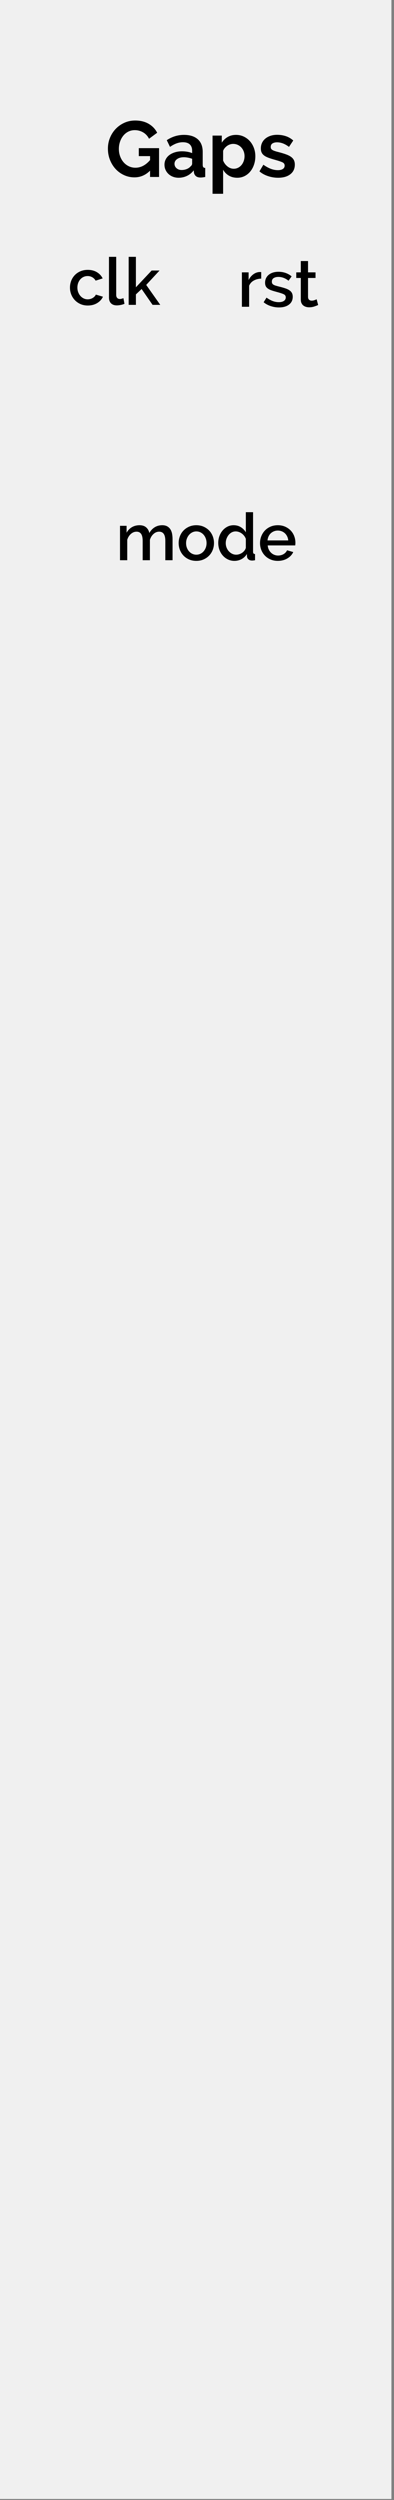 <?xml version="1.0" encoding="UTF-8" standalone="no"?>
<!DOCTYPE svg PUBLIC "-//W3C//DTD SVG 1.1//EN" "http://www.w3.org/Graphics/SVG/1.1/DTD/svg11.dtd">
<svg width="100%" height="100%" viewBox="0 0 60 380" version="1.1" xmlns="http://www.w3.org/2000/svg" xmlns:xlink="http://www.w3.org/1999/xlink" xml:space="preserve" xmlns:serif="http://www.serif.com/" style="fill-rule:evenodd;clip-rule:evenodd;stroke-linejoin:round;stroke-miterlimit:1.414;">
    <rect x="0" y="0" width="60" height="380" fill="#808080" stroke="none"/>
    <g id="Layer-1" serif:id="Layer 1" transform="matrix(1,0,0,1,-15,-742.52)">
        <g id="background" transform="matrix(0.671,0,0,1,14.219,-0.162)">
            <rect x="0" y="742.52" width="90" height="380" style="fill:rgb(240,240,240);"/>
        </g>
        <g transform="matrix(1,0,0,1,15,750.52)">
            <path d="M26.277,77.152L25.177,77.152L25.177,74.222C25.177,73.736 25.097,73.379 24.937,73.152C24.777,72.926 24.544,72.812 24.237,72.812C23.924,72.812 23.639,72.927 23.382,73.157C23.125,73.387 22.94,73.686 22.827,74.052L22.827,77.152L21.727,77.152L21.727,74.222C21.727,73.729 21.647,73.371 21.487,73.147C21.327,72.924 21.097,72.812 20.797,72.812C20.484,72.812 20.197,72.926 19.937,73.152C19.677,73.379 19.49,73.676 19.377,74.042L19.377,77.152L18.277,77.152L18.277,71.922L19.277,71.922L19.277,72.972C19.484,72.606 19.755,72.324 20.092,72.127C20.429,71.931 20.814,71.832 21.247,71.832C21.68,71.832 22.022,71.946 22.272,72.172C22.522,72.399 22.677,72.682 22.737,73.022C22.957,72.636 23.234,72.341 23.567,72.137C23.9,71.934 24.28,71.832 24.707,71.832C25.014,71.832 25.269,71.891 25.472,72.007C25.675,72.124 25.837,72.279 25.957,72.472C26.077,72.666 26.16,72.891 26.207,73.147C26.254,73.404 26.277,73.676 26.277,73.962L26.277,77.152Z" style="fill-rule:nonzero;"/>
            <path d="M29.897,77.252C29.484,77.252 29.112,77.179 28.782,77.032C28.452,76.886 28.17,76.689 27.937,76.442C27.704,76.196 27.524,75.907 27.397,75.577C27.27,75.247 27.207,74.902 27.207,74.542C27.207,74.182 27.27,73.837 27.397,73.507C27.524,73.177 27.705,72.889 27.942,72.642C28.179,72.396 28.462,72.199 28.792,72.052C29.122,71.906 29.49,71.832 29.897,71.832C30.304,71.832 30.672,71.906 31.002,72.052C31.332,72.199 31.615,72.396 31.852,72.642C32.089,72.889 32.27,73.177 32.397,73.507C32.524,73.837 32.587,74.182 32.587,74.542C32.587,74.902 32.524,75.247 32.397,75.577C32.27,75.907 32.089,76.196 31.852,76.442C31.615,76.689 31.332,76.886 31.002,77.032C30.672,77.179 30.304,77.252 29.897,77.252ZM28.337,74.552C28.337,74.806 28.377,75.039 28.457,75.252C28.537,75.466 28.647,75.651 28.787,75.807C28.927,75.964 29.092,76.087 29.282,76.177C29.472,76.267 29.677,76.312 29.897,76.312C30.117,76.312 30.322,76.267 30.512,76.177C30.702,76.087 30.867,75.962 31.007,75.802C31.147,75.642 31.257,75.456 31.337,75.242C31.417,75.029 31.457,74.796 31.457,74.542C31.457,74.296 31.417,74.064 31.337,73.847C31.257,73.631 31.147,73.442 31.007,73.282C30.867,73.122 30.702,72.997 30.512,72.907C30.322,72.817 30.117,72.772 29.897,72.772C29.684,72.772 29.482,72.819 29.292,72.912C29.102,73.006 28.937,73.132 28.797,73.292C28.657,73.452 28.545,73.641 28.462,73.857C28.379,74.074 28.337,74.306 28.337,74.552Z" style="fill-rule:nonzero;"/>
            <path d="M35.697,77.252C35.344,77.252 35.017,77.181 34.717,77.037C34.417,76.894 34.157,76.699 33.937,76.452C33.717,76.206 33.545,75.917 33.422,75.587C33.299,75.257 33.237,74.902 33.237,74.522C33.237,74.156 33.295,73.811 33.412,73.487C33.529,73.164 33.692,72.879 33.902,72.632C34.112,72.386 34.359,72.191 34.642,72.047C34.925,71.904 35.237,71.832 35.577,71.832C35.997,71.832 36.367,71.934 36.687,72.137C37.007,72.341 37.257,72.599 37.437,72.912L37.437,69.852L38.537,69.852L38.537,75.852C38.537,75.979 38.559,76.069 38.602,76.122C38.645,76.176 38.724,76.206 38.837,76.212L38.837,77.152C38.724,77.172 38.632,77.186 38.562,77.192C38.492,77.199 38.434,77.202 38.387,77.202C38.167,77.202 37.987,77.146 37.847,77.032C37.707,76.919 37.63,76.772 37.617,76.592L37.597,76.202C37.404,76.529 37.14,76.786 36.807,76.972C36.474,77.159 36.104,77.252 35.697,77.252ZM35.967,76.312C36.127,76.312 36.287,76.286 36.447,76.232C36.607,76.179 36.754,76.106 36.887,76.012C37.02,75.919 37.135,75.809 37.232,75.682C37.329,75.556 37.397,75.419 37.437,75.272L37.437,73.902C37.377,73.736 37.292,73.582 37.182,73.442C37.072,73.302 36.947,73.182 36.807,73.082C36.667,72.982 36.519,72.906 36.362,72.852C36.205,72.799 36.047,72.772 35.887,72.772C35.667,72.772 35.465,72.822 35.282,72.922C35.099,73.022 34.94,73.156 34.807,73.322C34.674,73.489 34.569,73.679 34.492,73.892C34.415,74.106 34.377,74.326 34.377,74.552C34.377,74.792 34.419,75.019 34.502,75.232C34.585,75.446 34.7,75.632 34.847,75.792C34.994,75.952 35.162,76.079 35.352,76.172C35.542,76.266 35.747,76.312 35.967,76.312Z" style="fill-rule:nonzero;"/>
            <path d="M42.307,77.252C41.9,77.252 41.53,77.181 41.197,77.037C40.864,76.894 40.579,76.699 40.342,76.452C40.105,76.206 39.922,75.919 39.792,75.592C39.662,75.266 39.597,74.919 39.597,74.552C39.597,74.186 39.662,73.837 39.792,73.507C39.922,73.177 40.105,72.887 40.342,72.637C40.579,72.387 40.864,72.191 41.197,72.047C41.53,71.904 41.904,71.832 42.317,71.832C42.724,71.832 43.092,71.906 43.422,72.052C43.752,72.199 44.034,72.394 44.267,72.637C44.5,72.881 44.679,73.164 44.802,73.487C44.925,73.811 44.987,74.149 44.987,74.502C44.987,74.582 44.984,74.657 44.977,74.727C44.97,74.797 44.964,74.856 44.957,74.902L40.767,74.902C40.787,75.136 40.842,75.346 40.932,75.532C41.022,75.719 41.139,75.881 41.282,76.017C41.425,76.154 41.589,76.259 41.772,76.332C41.955,76.406 42.147,76.442 42.347,76.442C42.494,76.442 42.639,76.424 42.782,76.387C42.925,76.351 43.057,76.297 43.177,76.227C43.297,76.157 43.404,76.072 43.497,75.972C43.59,75.872 43.664,75.762 43.717,75.642L44.657,75.912C44.477,76.306 44.179,76.627 43.762,76.877C43.345,77.127 42.86,77.252 42.307,77.252ZM43.897,74.142C43.877,73.922 43.822,73.719 43.732,73.532C43.642,73.346 43.527,73.187 43.387,73.057C43.247,72.927 43.084,72.826 42.897,72.752C42.71,72.679 42.514,72.642 42.307,72.642C42.1,72.642 41.905,72.679 41.722,72.752C41.539,72.826 41.377,72.927 41.237,73.057C41.097,73.187 40.984,73.346 40.897,73.532C40.81,73.719 40.757,73.922 40.737,74.142L43.897,74.142Z" style="fill-rule:nonzero;"/>
        </g>
        <g transform="matrix(1,0,0,1,15,728.106)">
            <path d="M10.655,58.132C10.655,57.765 10.719,57.419 10.845,57.092C10.972,56.765 11.154,56.479 11.39,56.232C11.627,55.985 11.912,55.79 12.245,55.647C12.579,55.504 12.952,55.432 13.365,55.432C13.905,55.432 14.37,55.55 14.76,55.787C15.15,56.024 15.442,56.339 15.635,56.732L14.565,57.072C14.439,56.852 14.269,56.68 14.055,56.557C13.842,56.434 13.605,56.372 13.345,56.372C13.125,56.372 12.92,56.415 12.73,56.502C12.54,56.589 12.375,56.71 12.235,56.867C12.095,57.024 11.985,57.209 11.905,57.422C11.825,57.635 11.785,57.872 11.785,58.132C11.785,58.385 11.827,58.62 11.91,58.837C11.994,59.054 12.107,59.242 12.25,59.402C12.394,59.562 12.56,59.687 12.75,59.777C12.94,59.867 13.142,59.912 13.355,59.912C13.489,59.912 13.622,59.894 13.755,59.857C13.889,59.82 14.01,59.769 14.12,59.702C14.23,59.635 14.327,59.559 14.41,59.472C14.494,59.385 14.555,59.292 14.595,59.192L15.675,59.512C15.502,59.905 15.212,60.227 14.805,60.477C14.399,60.727 13.919,60.852 13.365,60.852C12.959,60.852 12.589,60.779 12.255,60.632C11.922,60.485 11.637,60.287 11.4,60.037C11.164,59.787 10.98,59.499 10.85,59.172C10.72,58.845 10.655,58.499 10.655,58.132Z" style="fill-rule:nonzero;"/>
            <path d="M16.595,53.452L17.695,53.452L17.695,59.242C17.695,59.435 17.745,59.587 17.845,59.697C17.945,59.807 18.085,59.862 18.265,59.862C18.339,59.862 18.424,59.849 18.52,59.822C18.617,59.795 18.709,59.765 18.795,59.732L18.955,60.592C18.795,60.665 18.605,60.724 18.385,60.767C18.165,60.81 17.969,60.832 17.795,60.832C17.415,60.832 17.12,60.729 16.91,60.522C16.7,60.315 16.595,60.022 16.595,59.642L16.595,53.452Z" style="fill-rule:nonzero;"/>
            <path d="M23.235,60.752L21.565,58.342L20.695,59.162L20.695,60.752L19.595,60.752L19.595,53.452L20.695,53.452L20.695,58.082L23.095,55.532L24.295,55.532L22.265,57.722L24.405,60.752L23.235,60.752Z" style="fill-rule:nonzero;"/>
        </g>
        <g transform="matrix(1,0,0,1,24,742.52)">
            <path d="M13.853,25.938C13.173,26.618 12.381,26.958 11.477,26.958C10.917,26.958 10.391,26.846 9.899,26.622C9.407,26.398 8.979,26.09 8.615,25.698C8.251,25.306 7.963,24.844 7.751,24.312C7.539,23.78 7.433,23.206 7.433,22.59C7.433,22.006 7.539,21.456 7.751,20.94C7.963,20.424 8.255,19.972 8.627,19.584C8.999,19.196 9.437,18.888 9.941,18.66C10.445,18.432 10.993,18.318 11.585,18.318C12.385,18.318 13.071,18.486 13.643,18.822C14.215,19.158 14.645,19.61 14.933,20.178L13.697,21.09C13.481,20.666 13.179,20.342 12.791,20.118C12.403,19.894 11.981,19.782 11.525,19.782C11.165,19.782 10.835,19.858 10.535,20.01C10.235,20.162 9.979,20.37 9.767,20.634C9.555,20.898 9.391,21.202 9.275,21.546C9.159,21.89 9.101,22.254 9.101,22.638C9.101,23.038 9.165,23.412 9.293,23.76C9.421,24.108 9.597,24.41 9.821,24.666C10.045,24.922 10.311,25.124 10.619,25.272C10.927,25.42 11.261,25.494 11.621,25.494C12.445,25.494 13.189,25.106 13.853,24.33L13.853,23.73L12.137,23.73L12.137,22.518L15.221,22.518L15.221,26.898L13.853,26.898L13.853,25.938Z" style="fill-rule:nonzero;"/>
            <path d="M18.197,27.018C17.893,27.018 17.609,26.968 17.345,26.868C17.081,26.768 16.853,26.628 16.661,26.448C16.469,26.268 16.319,26.058 16.211,25.818C16.103,25.578 16.049,25.314 16.049,25.026C16.049,24.73 16.115,24.456 16.247,24.204C16.379,23.952 16.563,23.738 16.799,23.562C17.035,23.386 17.317,23.248 17.645,23.148C17.973,23.048 18.333,22.998 18.725,22.998C19.005,22.998 19.279,23.022 19.547,23.07C19.815,23.118 20.053,23.186 20.261,23.274L20.261,22.914C20.261,22.498 20.143,22.178 19.907,21.954C19.671,21.73 19.321,21.618 18.857,21.618C18.521,21.618 18.193,21.678 17.873,21.798C17.553,21.918 17.225,22.094 16.889,22.326L16.397,21.306C17.205,20.77 18.077,20.502 19.013,20.502C19.917,20.502 20.619,20.724 21.119,21.168C21.619,21.612 21.869,22.254 21.869,23.094L21.869,25.05C21.869,25.218 21.899,25.338 21.959,25.41C22.019,25.482 22.117,25.522 22.253,25.53L22.253,26.898C21.981,26.954 21.745,26.982 21.545,26.982C21.241,26.982 21.007,26.914 20.843,26.778C20.679,26.642 20.577,26.462 20.537,26.238L20.501,25.89C20.221,26.258 19.881,26.538 19.481,26.73C19.081,26.922 18.653,27.018 18.197,27.018ZM18.653,25.842C18.925,25.842 19.183,25.794 19.427,25.698C19.671,25.602 19.861,25.474 19.997,25.314C20.173,25.178 20.261,25.026 20.261,24.858L20.261,24.138C20.069,24.066 19.861,24.008 19.637,23.964C19.413,23.92 19.197,23.898 18.989,23.898C18.573,23.898 18.233,23.992 17.969,24.18C17.705,24.368 17.573,24.606 17.573,24.894C17.573,25.166 17.677,25.392 17.885,25.572C18.093,25.752 18.349,25.842 18.653,25.842Z" style="fill-rule:nonzero;"/>
            <path d="M27.137,27.018C26.641,27.018 26.209,26.908 25.841,26.688C25.473,26.468 25.185,26.17 24.977,25.794L24.977,29.454L23.369,29.454L23.369,20.61L24.773,20.61L24.773,21.69C25.005,21.322 25.305,21.032 25.673,20.82C26.041,20.608 26.465,20.502 26.945,20.502C27.369,20.502 27.761,20.588 28.121,20.76C28.481,20.932 28.791,21.164 29.051,21.456C29.311,21.748 29.515,22.092 29.663,22.488C29.811,22.884 29.885,23.302 29.885,23.742C29.885,24.198 29.817,24.626 29.681,25.026C29.545,25.426 29.355,25.774 29.111,26.07C28.867,26.366 28.577,26.598 28.241,26.766C27.905,26.934 27.537,27.018 27.137,27.018ZM26.597,25.65C26.837,25.65 27.059,25.598 27.263,25.494C27.467,25.39 27.641,25.25 27.785,25.074C27.929,24.898 28.041,24.694 28.121,24.462C28.201,24.23 28.241,23.99 28.241,23.742C28.241,23.478 28.197,23.232 28.109,23.004C28.021,22.776 27.899,22.578 27.743,22.41C27.587,22.242 27.403,22.11 27.191,22.014C26.979,21.918 26.749,21.87 26.501,21.87C26.349,21.87 26.193,21.896 26.033,21.948C25.873,22 25.725,22.074 25.589,22.17C25.453,22.266 25.331,22.378 25.223,22.506C25.115,22.634 25.033,22.774 24.977,22.926L24.977,24.402C25.121,24.762 25.341,25.06 25.637,25.296C25.933,25.532 26.253,25.65 26.597,25.65Z" style="fill-rule:nonzero;"/>
            <path d="M33.353,27.018C32.825,27.018 32.309,26.934 31.805,26.766C31.301,26.598 30.869,26.358 30.509,26.046L31.109,25.038C31.493,25.31 31.867,25.516 32.231,25.656C32.595,25.796 32.957,25.866 33.317,25.866C33.637,25.866 33.889,25.806 34.073,25.686C34.257,25.566 34.349,25.394 34.349,25.17C34.349,24.946 34.241,24.782 34.025,24.678C33.809,24.574 33.457,24.454 32.969,24.318C32.561,24.206 32.213,24.098 31.925,23.994C31.637,23.89 31.405,23.772 31.229,23.64C31.053,23.508 30.925,23.356 30.845,23.184C30.765,23.012 30.725,22.806 30.725,22.566C30.725,22.246 30.787,21.958 30.911,21.702C31.035,21.446 31.209,21.228 31.433,21.048C31.657,20.868 31.919,20.73 32.219,20.634C32.519,20.538 32.845,20.49 33.197,20.49C33.669,20.49 34.111,20.558 34.523,20.694C34.935,20.83 35.313,21.05 35.657,21.354L35.009,22.326C34.689,22.086 34.379,21.91 34.079,21.798C33.779,21.686 33.481,21.63 33.185,21.63C32.913,21.63 32.685,21.686 32.501,21.798C32.317,21.91 32.225,22.09 32.225,22.338C32.225,22.45 32.247,22.542 32.291,22.614C32.335,22.686 32.405,22.75 32.501,22.806C32.597,22.862 32.723,22.916 32.879,22.968C33.035,23.02 33.229,23.074 33.461,23.13C33.893,23.242 34.263,23.354 34.571,23.466C34.879,23.578 35.131,23.706 35.327,23.85C35.523,23.994 35.667,24.16 35.759,24.348C35.851,24.536 35.897,24.762 35.897,25.026C35.897,25.642 35.669,26.128 35.213,26.484C34.757,26.84 34.137,27.018 33.353,27.018Z" style="fill-rule:nonzero;"/>
        </g>
        <g transform="matrix(1,0,0,1,15,730.641)">
            <path d="M39.778,54.228C39.352,54.241 38.973,54.34 38.643,54.523C38.313,54.706 38.078,54.968 37.938,55.308L37.938,58.508L36.838,58.508L36.838,53.278L37.858,53.278L37.858,54.448C38.038,54.088 38.273,53.8 38.563,53.583C38.853,53.366 39.165,53.248 39.498,53.228C39.565,53.228 39.62,53.228 39.663,53.228C39.707,53.228 39.745,53.231 39.778,53.238L39.778,54.228Z" style="fill-rule:nonzero;"/>
            <path d="M42.478,58.608C42.058,58.608 41.64,58.54 41.223,58.403C40.807,58.266 40.448,58.071 40.148,57.818L40.588,57.118C40.902,57.345 41.212,57.516 41.518,57.633C41.825,57.75 42.138,57.808 42.458,57.808C42.785,57.808 43.043,57.745 43.233,57.618C43.423,57.491 43.518,57.311 43.518,57.078C43.518,56.858 43.412,56.698 43.198,56.598C42.985,56.498 42.652,56.388 42.198,56.268C41.872,56.181 41.592,56.098 41.358,56.018C41.125,55.938 40.935,55.845 40.788,55.738C40.642,55.631 40.535,55.508 40.468,55.368C40.402,55.228 40.368,55.058 40.368,54.858C40.368,54.591 40.42,54.355 40.523,54.148C40.627,53.941 40.77,53.766 40.953,53.623C41.137,53.48 41.352,53.371 41.598,53.298C41.845,53.225 42.112,53.188 42.398,53.188C42.792,53.188 43.158,53.248 43.498,53.368C43.838,53.488 44.142,53.661 44.408,53.888L43.938,54.548C43.452,54.161 42.935,53.968 42.388,53.968C42.108,53.968 41.873,54.026 41.683,54.143C41.493,54.26 41.398,54.445 41.398,54.698C41.398,54.805 41.418,54.895 41.458,54.968C41.498,55.041 41.563,55.105 41.653,55.158C41.743,55.211 41.86,55.26 42.003,55.303C42.147,55.346 42.325,55.395 42.538,55.448C42.892,55.535 43.197,55.621 43.453,55.708C43.71,55.795 43.922,55.896 44.088,56.013C44.255,56.13 44.378,56.266 44.458,56.423C44.538,56.58 44.578,56.768 44.578,56.988C44.578,57.488 44.39,57.883 44.013,58.173C43.637,58.463 43.125,58.608 42.478,58.608Z" style="fill-rule:nonzero;"/>
            <path d="M48.448,58.238C48.308,58.305 48.115,58.38 47.868,58.463C47.622,58.546 47.358,58.588 47.078,58.588C46.905,58.588 46.742,58.565 46.588,58.518C46.435,58.471 46.3,58.401 46.183,58.308C46.067,58.215 45.975,58.093 45.908,57.943C45.842,57.793 45.808,57.611 45.808,57.398L45.808,54.128L45.118,54.128L45.118,53.278L45.808,53.278L45.808,51.558L46.908,51.558L46.908,53.278L48.048,53.278L48.048,54.128L46.908,54.128L46.908,57.048C46.922,57.235 46.98,57.37 47.083,57.453C47.187,57.536 47.315,57.578 47.468,57.578C47.622,57.578 47.768,57.551 47.908,57.498C48.048,57.445 48.152,57.401 48.218,57.368L48.448,58.238Z" style="fill-rule:nonzero;"/>
        </g>
    </g>
</svg>
